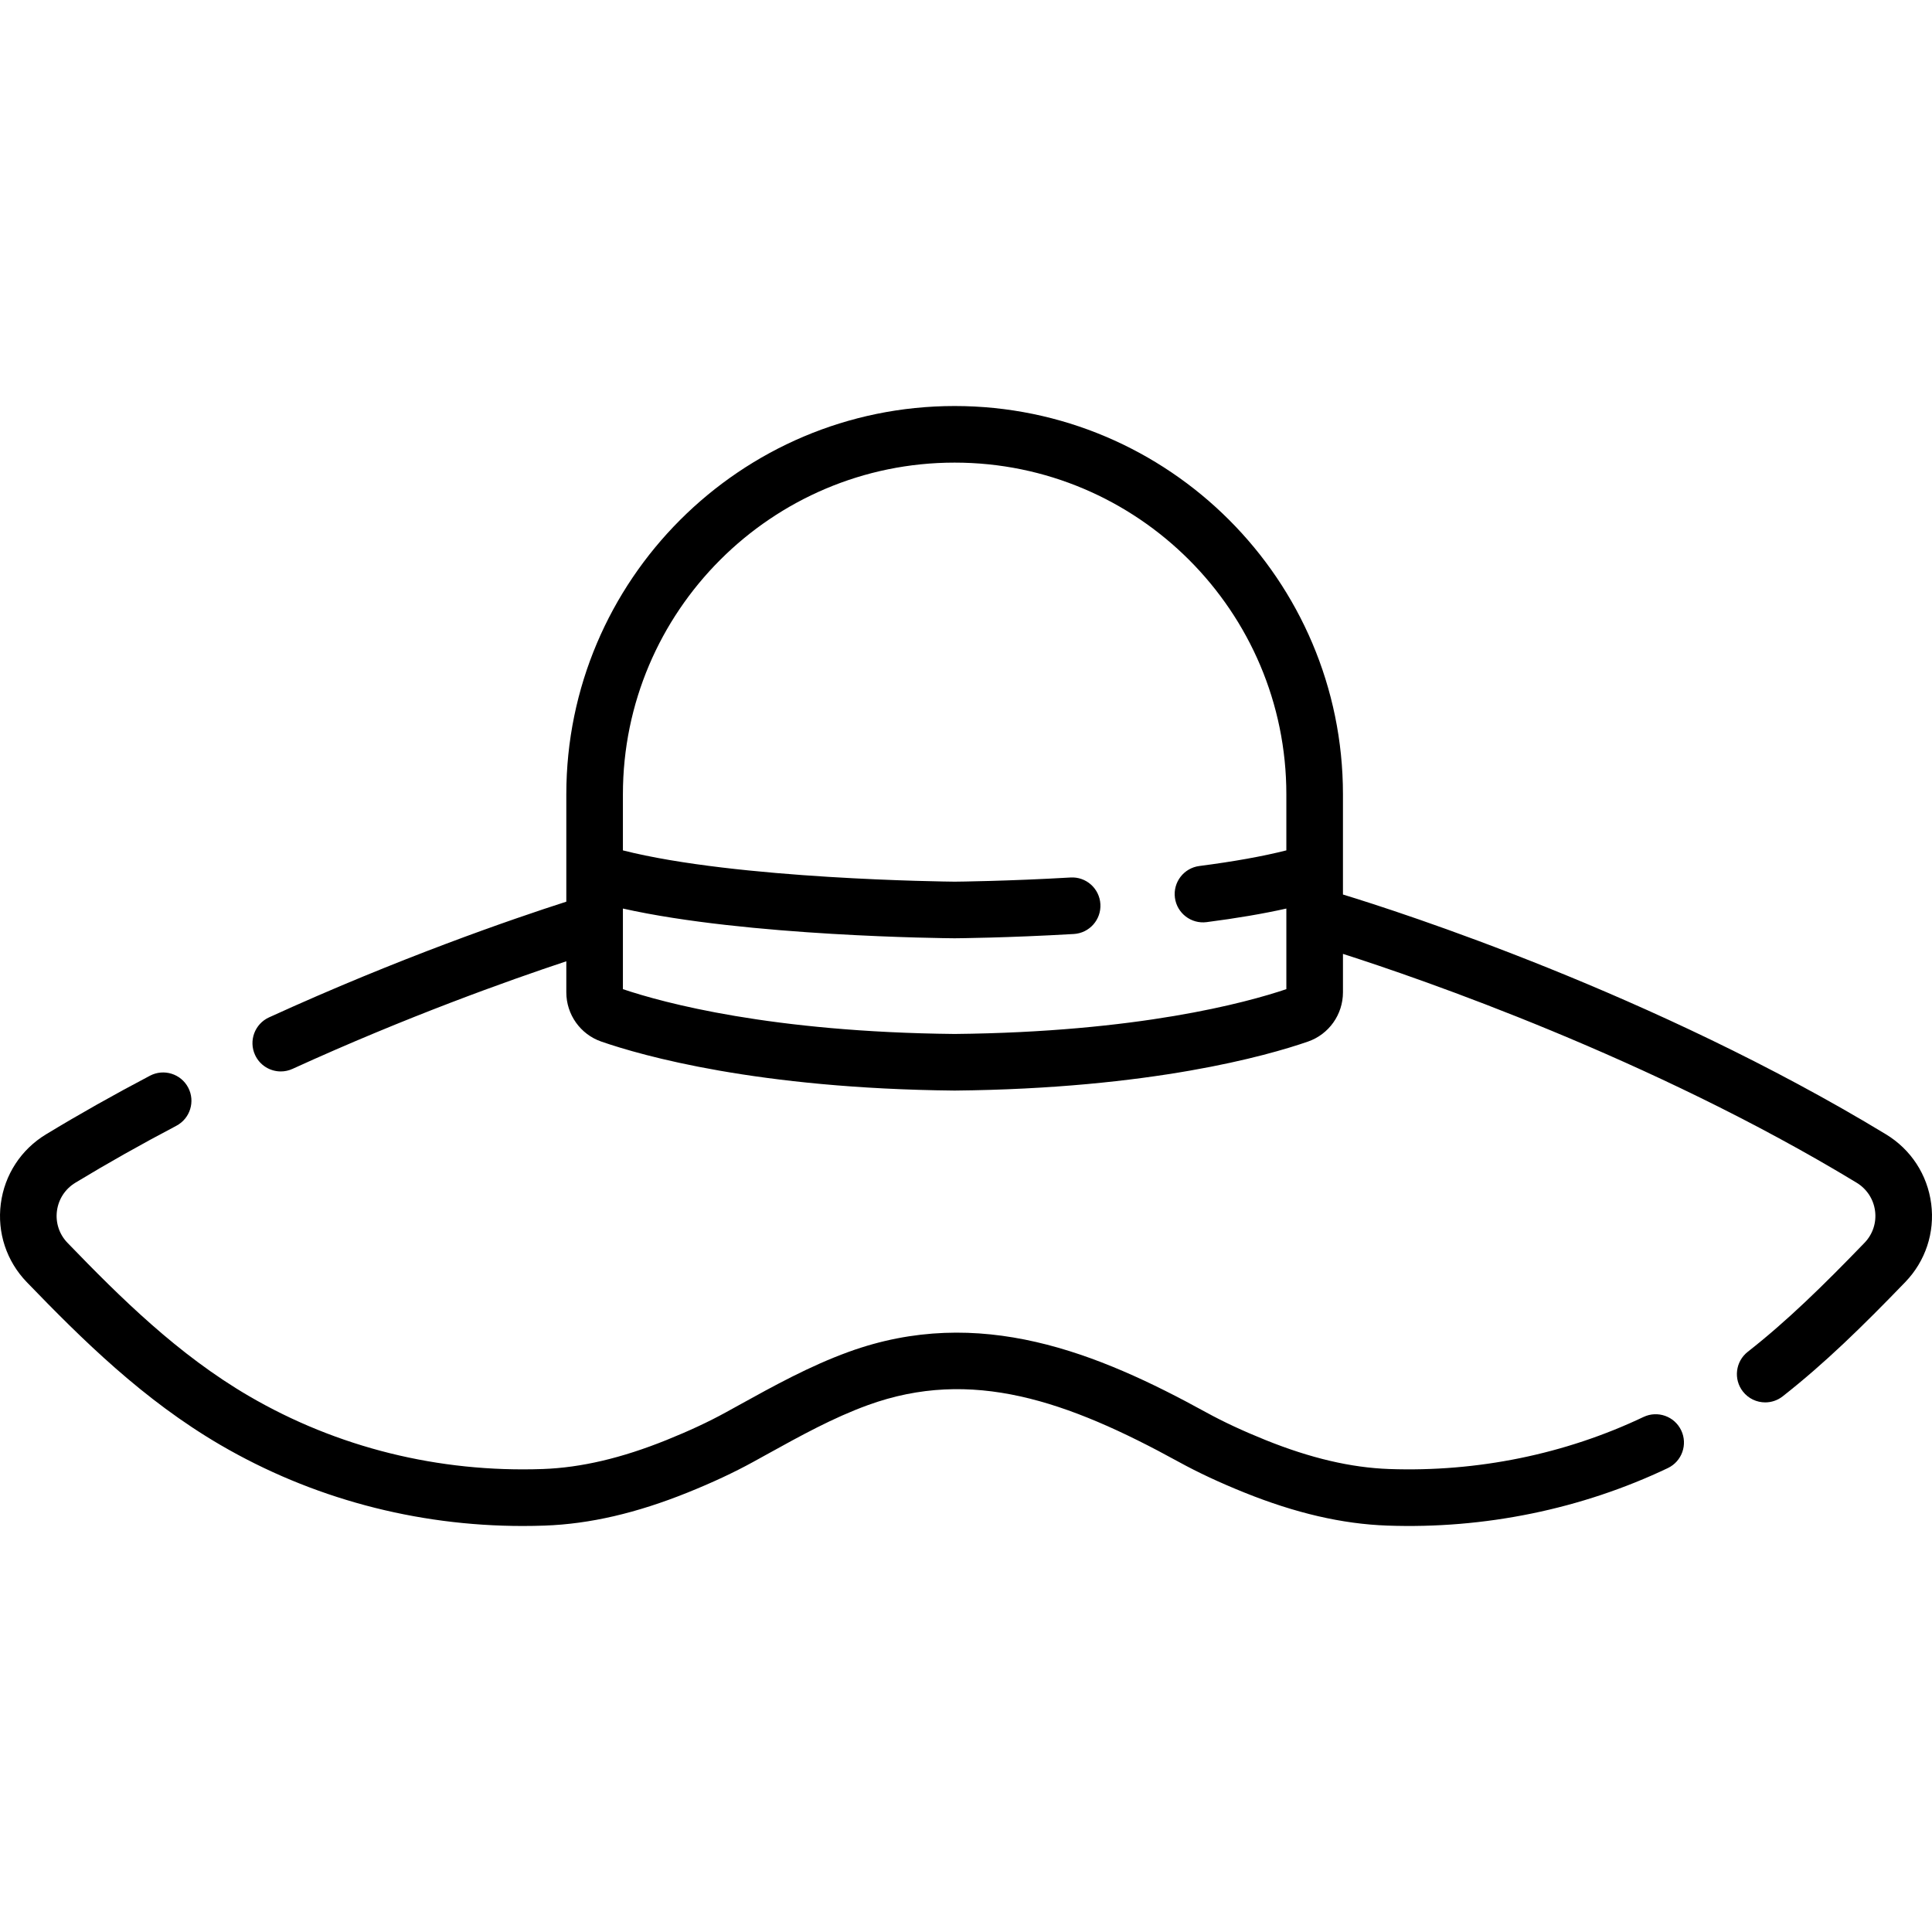 <svg id="Capa_1" enable-background="new 0 0 511.502 511.502" height="512" viewBox="0 0 511.502 511.502" width="512" xmlns="http://www.w3.org/2000/svg"><path d="m435.12 375.147c-20.7 9.85-43.986 14.611-67.332 13.779-10.126-.363-20.845-2.876-32.769-7.685-5.995-2.417-11.134-4.815-15.709-7.329-28.679-15.756-59.998-28.601-94.67-15.984-10.306 3.748-19.812 9.003-29.004 14.084l-3.444 1.9c-4.576 2.514-9.714 4.911-15.709 7.329-11.924 4.809-22.643 7.322-32.77 7.685-27.562.984-54.465-5.694-77.816-19.32-18.737-10.936-34.006-26.041-48.039-40.576-2.172-2.25-3.186-5.317-2.785-8.417.405-3.119 2.182-5.846 4.878-7.481 8.383-5.085 17.375-10.156 26.725-15.072 3.663-1.927 5.071-6.457 3.145-10.119-1.926-3.661-6.455-5.069-10.119-3.145-9.62 5.059-18.88 10.282-27.523 15.525-6.613 4.011-10.975 10.705-11.967 18.367-.99 7.643 1.512 15.206 6.865 20.75 14.76 15.29 30.877 31.212 51.266 43.111 24.141 14.088 51.695 21.458 80.037 21.458 1.952 0 3.91-.035 5.869-.105 11.896-.427 24.272-3.293 37.837-8.762 6.553-2.643 12.219-5.291 17.321-8.094 1.16-.637 2.319-1.278 3.478-1.919 9.088-5.023 17.672-9.769 26.877-13.117 27.444-9.985 52.761-1.21 82.331 15.036 5.103 2.803 10.768 5.451 17.321 8.094 13.565 5.469 25.941 8.335 37.836 8.762 25.739.926 51.441-4.341 74.308-15.222 3.737-1.779 5.324-6.249 3.546-9.985-1.777-3.738-6.249-5.326-9.984-3.548z"/><path d="m511.289 318.687c-.992-7.661-5.354-14.356-11.967-18.368-61.467-37.282-128.959-58.969-143.771-63.493v-26.522c0-56.689-46.12-102.809-102.809-102.809s-102.809 46.12-102.809 102.809v20.497.001 7.919c-14.302 4.599-44.246 14.894-78.712 30.636-3.764 1.72-5.421 6.165-3.702 9.929 1.259 2.755 3.978 4.381 6.82 4.381 1.041 0 2.1-.219 3.108-.679 30.138-13.766 57.204-23.411 72.486-28.484v8.218c0 5.882 3.726 11.123 9.269 13.042 10.76 3.727 41.407 12.451 93.466 12.967h.074.074c52.059-.516 82.706-9.24 93.464-12.966 5.545-1.92 9.271-7.161 9.271-13.043v-10.177c20.404 6.535 81.479 27.517 135.999 60.587 2.696 1.635 4.473 4.362 4.878 7.481.401 3.1-.614 6.167-2.785 8.417-11.007 11.4-20.478 20.672-30.928 28.872-3.256 2.554-3.823 7.264-1.269 10.52 1.478 1.884 3.678 2.867 5.9 2.867 1.619 0 3.249-.522 4.62-1.598 11.124-8.729 21.02-18.407 32.457-30.253 5.354-5.545 7.857-13.108 6.866-20.751zm-170.723-93.547c-6.193 1.569-13.907 2.956-23.034 4.137-4.104.532-7.001 4.289-6.47 8.392.532 4.105 4.298 6.995 8.392 6.47 7.999-1.035 15.059-2.239 21.112-3.597v21.339c-10.739 3.621-39.294 11.376-87.824 11.865-48.527-.489-77.083-8.243-87.824-11.865v-18.864-2.475c32.925 7.385 85.328 7.852 87.77 7.869h.107c.56-.004 13.919-.11 31.492-1.13 4.131-.24 7.286-3.783 7.046-7.914-.24-4.132-3.775-7.296-7.914-7.046-16.617.964-29.731 1.096-30.677 1.104-2.056-.019-57.62-.607-87.824-8.283v-14.839c0-48.426 39.398-87.824 87.824-87.824s87.824 39.398 87.824 87.824z"/></svg>